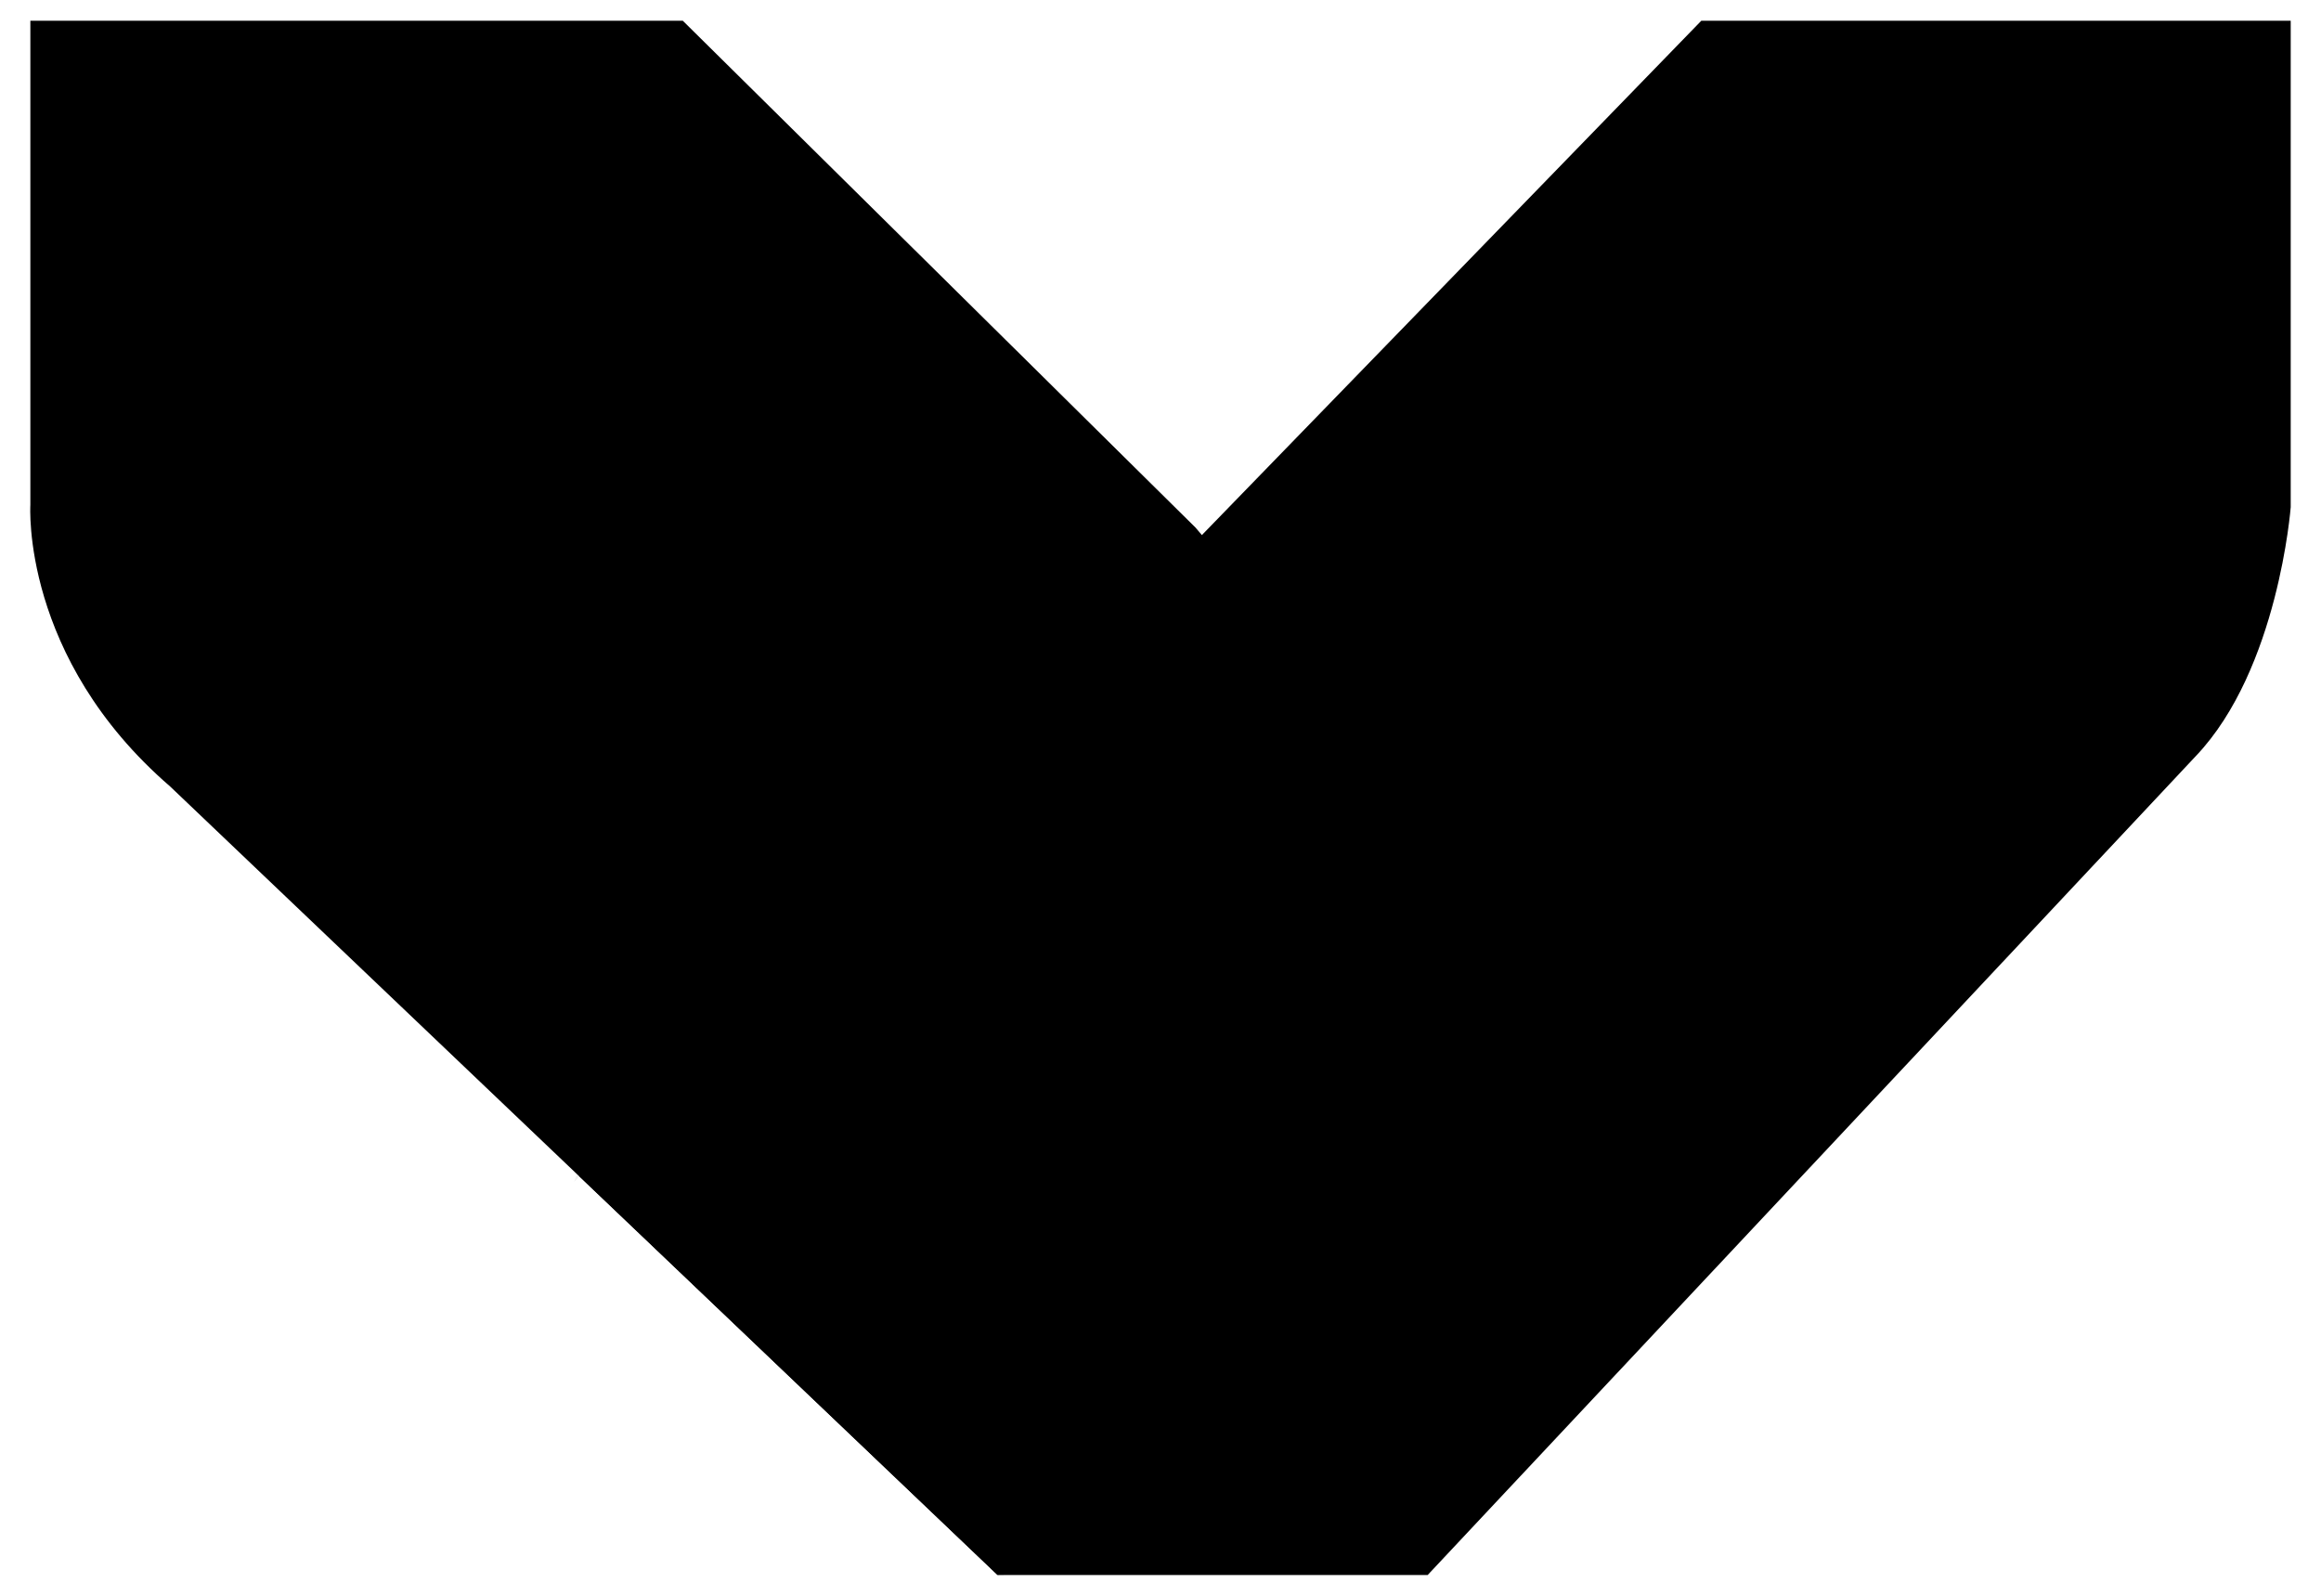 <svg width="32" height="22" viewBox="0 0 34 24"  xmlns="http://www.w3.org/2000/svg">
<path fill-rule="evenodd" clip-rule="evenodd" d="M0.002 0.312V7.595C0.002 7.595 -0.142 9.888 2.105 11.829L14.547 23.684L21.017 23.601L19.979 10.813L17.526 7.934L9.815 0.312H0.002Z"></path>
<path opacity="0.06" fill-rule="evenodd" clip-rule="evenodd" d="M8.18 17.776L13.303 3.752L17.589 8.022L8.18 17.776Z" ></path>
<path opacity="0.06" fill-rule="evenodd" clip-rule="evenodd" d="M8.582 17.225L14.813 5.242L17.621 8.052L8.582 17.225Z"></path>
<path fill-rule="evenodd" clip-rule="evenodd" d="M8.258 17.691L25.134 0.312H33.999V7.627C33.999 7.627 33.814 10.065 32.574 11.369L21.018 23.688H14.549L8.258 17.691Z"></path>
</svg>